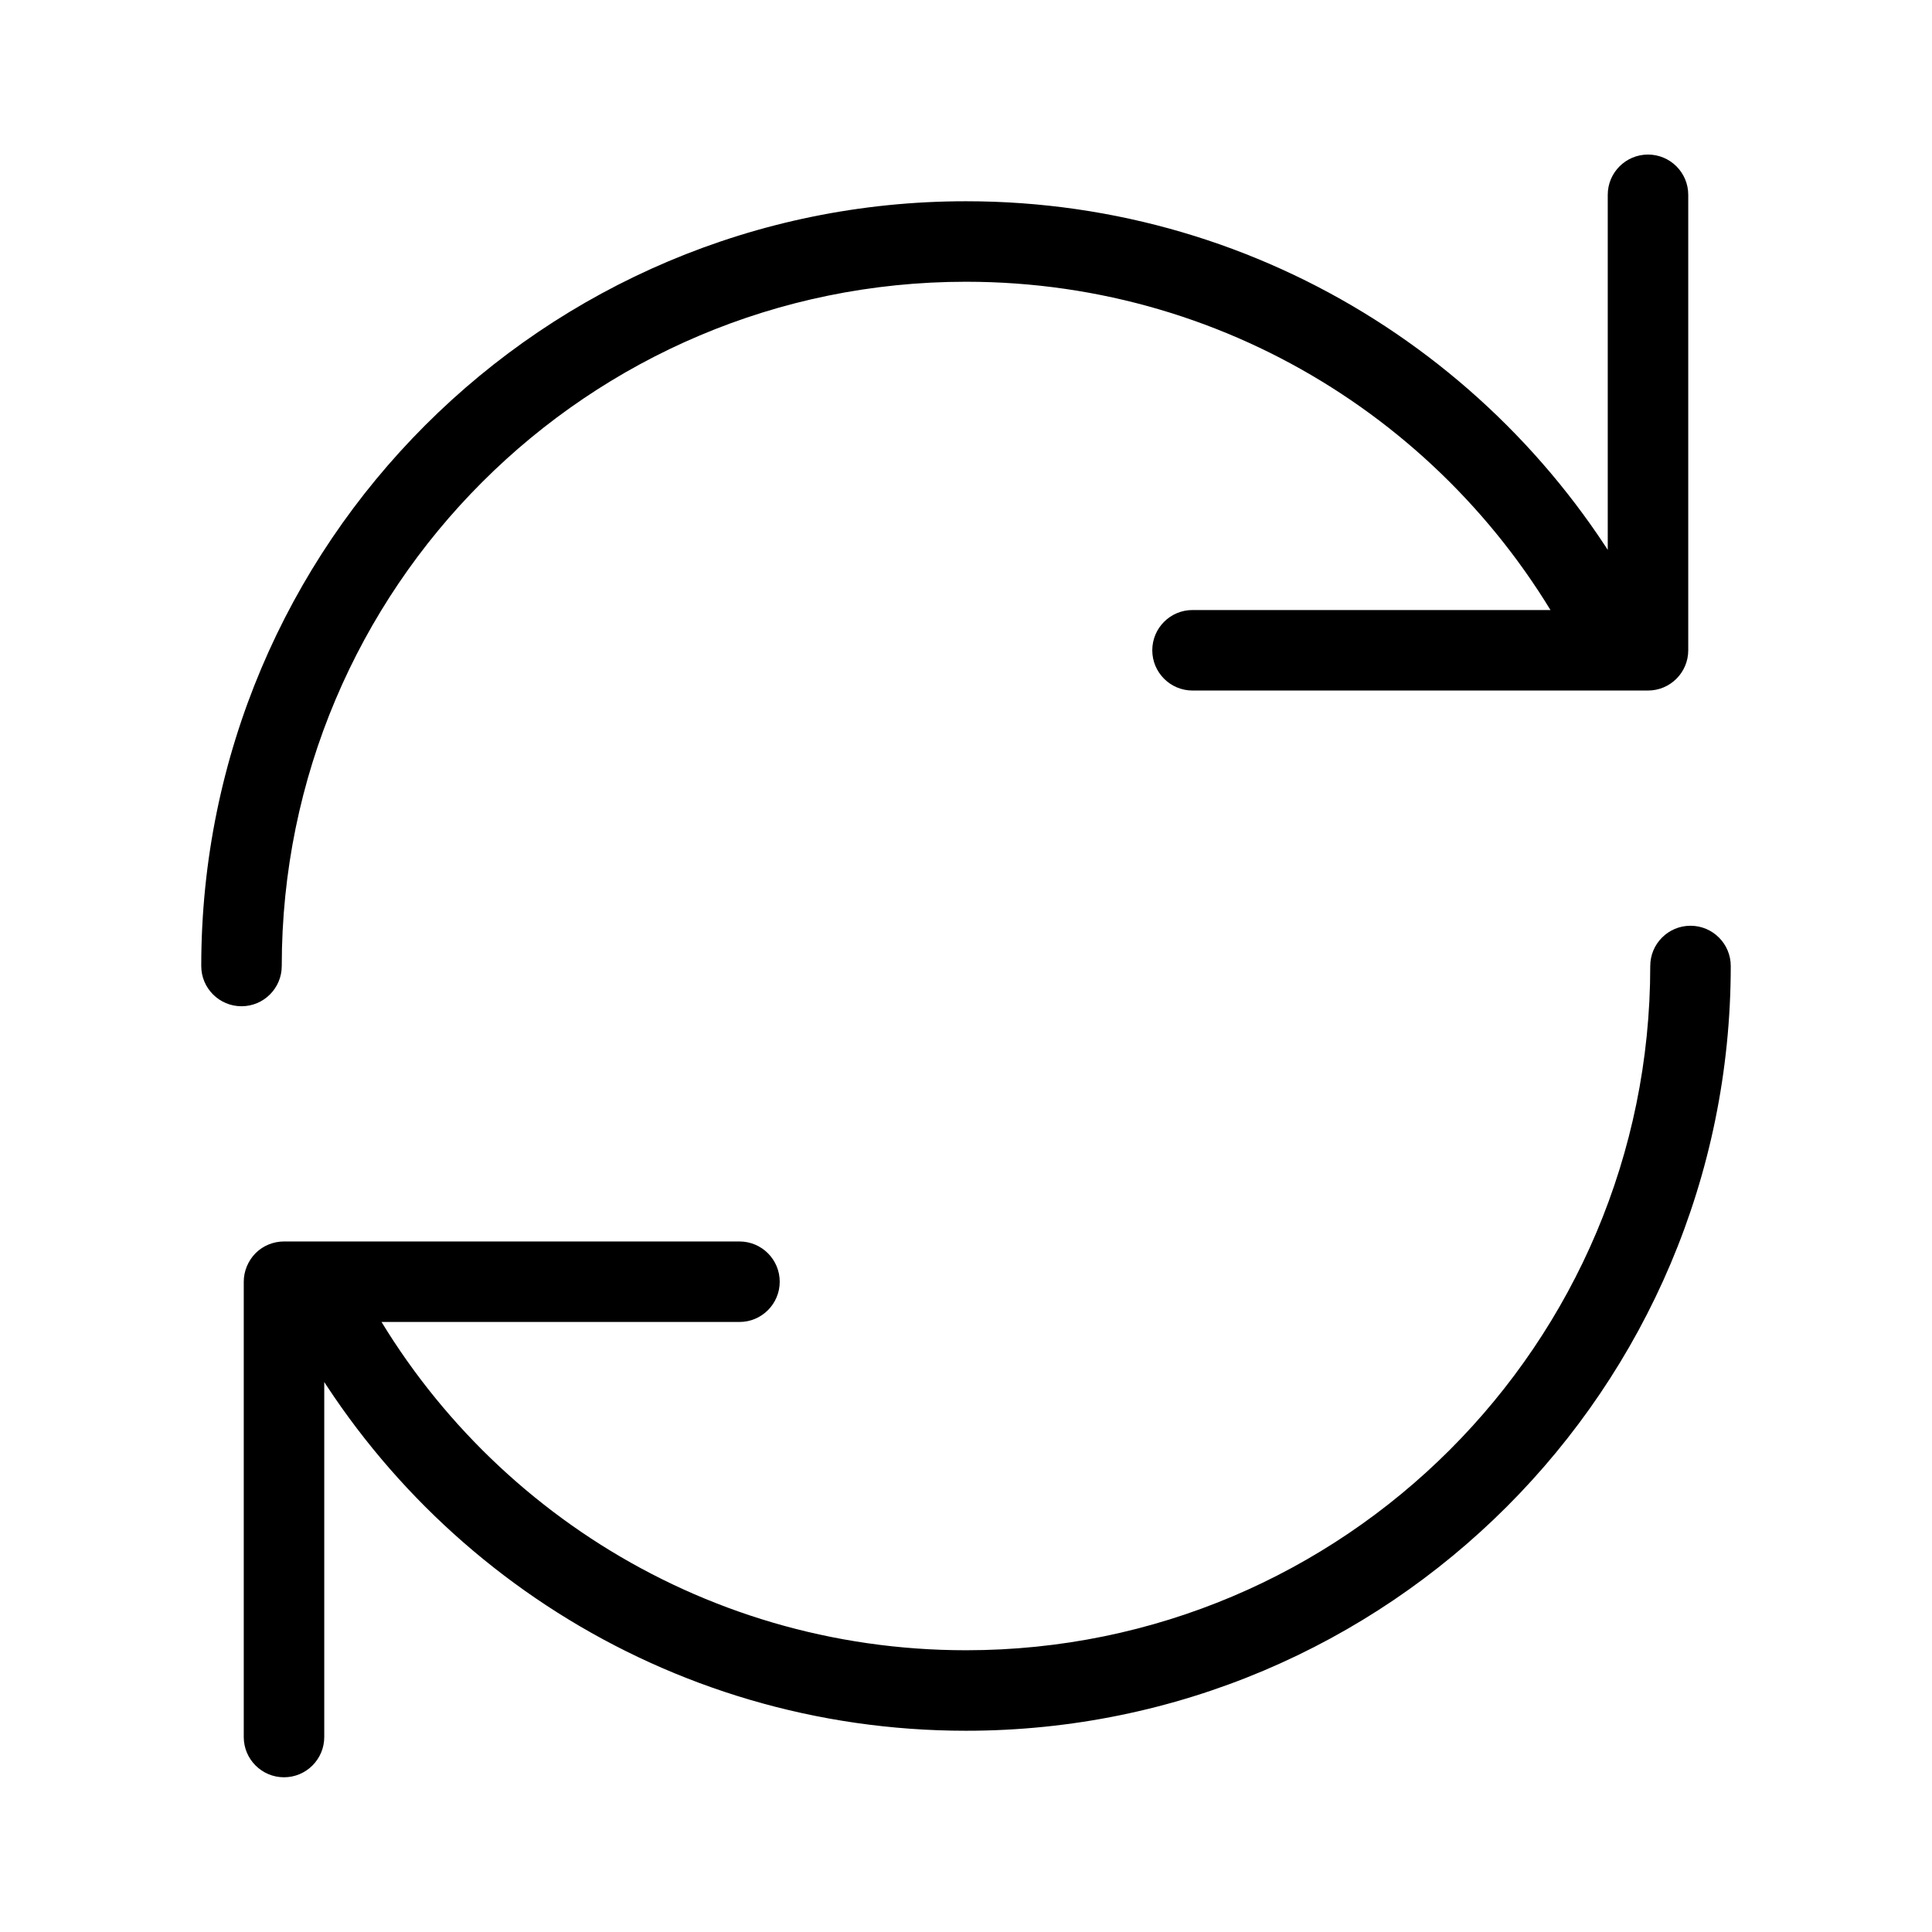 <svg width="12" height="12" viewBox="0 0 12 12" fill="none" xmlns="http://www.w3.org/2000/svg">
<path d="M1.25 6C1.25 6.138 1.362 6.25 1.5 6.25C1.638 6.25 1.75 6.138 1.75 6H1.25ZM10.236 4.039V4.289C10.374 4.289 10.486 4.177 10.486 4.039H10.236ZM10.486 1.21C10.486 1.072 10.374 0.96 10.236 0.96C10.098 0.96 9.986 1.072 9.986 1.21H10.486ZM7.407 3.789C7.269 3.789 7.157 3.901 7.157 4.039C7.157 4.177 7.269 4.289 7.407 4.289V3.789ZM10.75 6C10.75 5.862 10.638 5.75 10.5 5.75C10.362 5.75 10.25 5.862 10.25 6L10.75 6ZM6 10.5L6 10.25L6 10.5ZM1.764 7.961L1.764 7.711C1.698 7.711 1.634 7.737 1.587 7.784C1.541 7.831 1.514 7.895 1.514 7.961L1.764 7.961ZM1.514 10.789C1.514 10.927 1.626 11.039 1.764 11.039C1.902 11.039 2.014 10.927 2.014 10.789L1.514 10.789ZM4.593 8.211C4.731 8.211 4.843 8.099 4.843 7.961C4.843 7.823 4.731 7.711 4.593 7.711L4.593 8.211ZM1.75 6C1.75 3.652 3.653 1.75 6 1.75V1.25C3.377 1.25 1.25 3.376 1.25 6H1.75ZM6 1.75C7.668 1.75 9.113 2.711 9.808 4.111L10.256 3.888C9.479 2.325 7.865 1.25 6 1.25V1.75ZM10.486 4.039V1.21H9.986V4.039H10.486ZM7.407 4.289H10.236V3.789H7.407V4.289ZM10.25 6C10.25 8.347 8.347 10.25 6 10.25L6 10.75C8.623 10.75 10.75 8.623 10.75 6L10.25 6ZM6 10.25C4.332 10.25 2.887 9.289 2.192 7.889L1.744 8.111C2.521 9.675 4.135 10.75 6 10.75L6 10.25ZM1.514 7.961L1.514 10.789L2.014 10.789L2.014 7.961L1.514 7.961ZM4.593 7.711L1.764 7.711L1.764 8.211L4.593 8.211L4.593 7.711Z" fill="black"/>
</svg>
